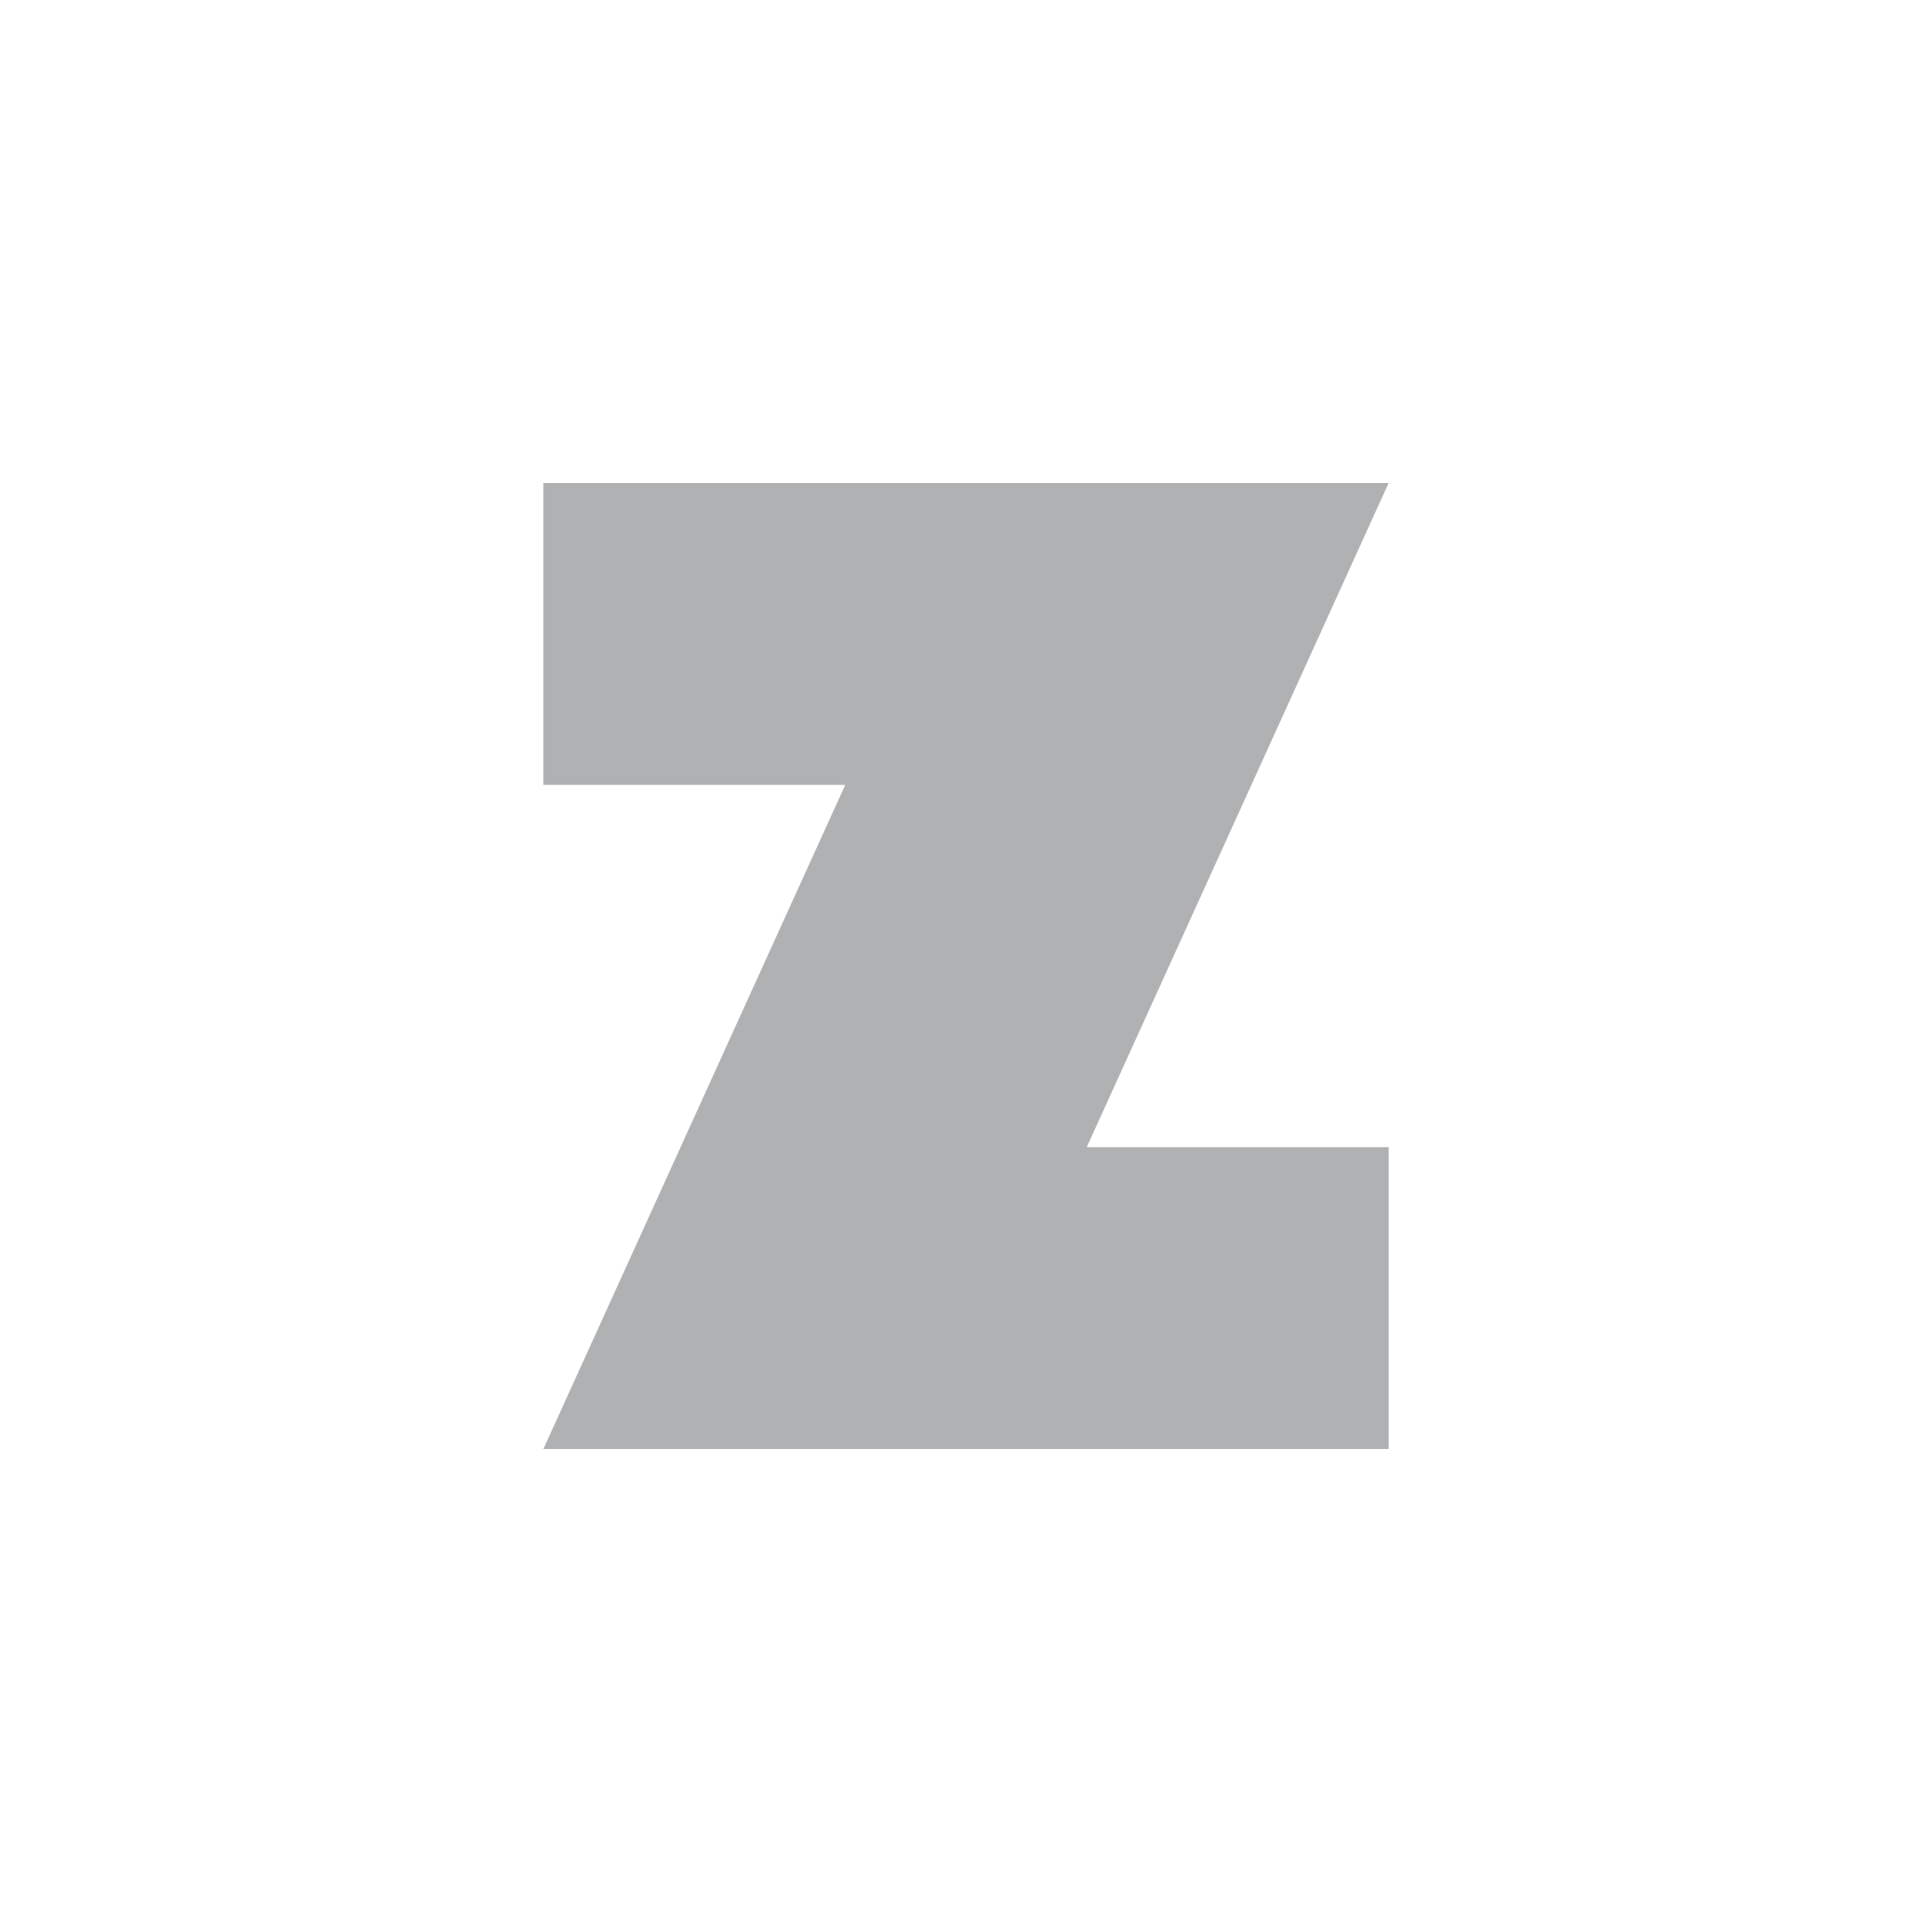 <?xml version="1.0" encoding="UTF-8"?>
<svg width="16" height="16" viewBox="0 0 16 16" fill="none" xmlns="http://www.w3.org/2000/svg">
  <!-- Filled Z for maximum visibility on toolbar -->
  <path d="M11.5 4H4.5V6.5H7L4.5 12H11.5V9.5H9L11.5 4Z" fill="#AFB1B3"/>
</svg>